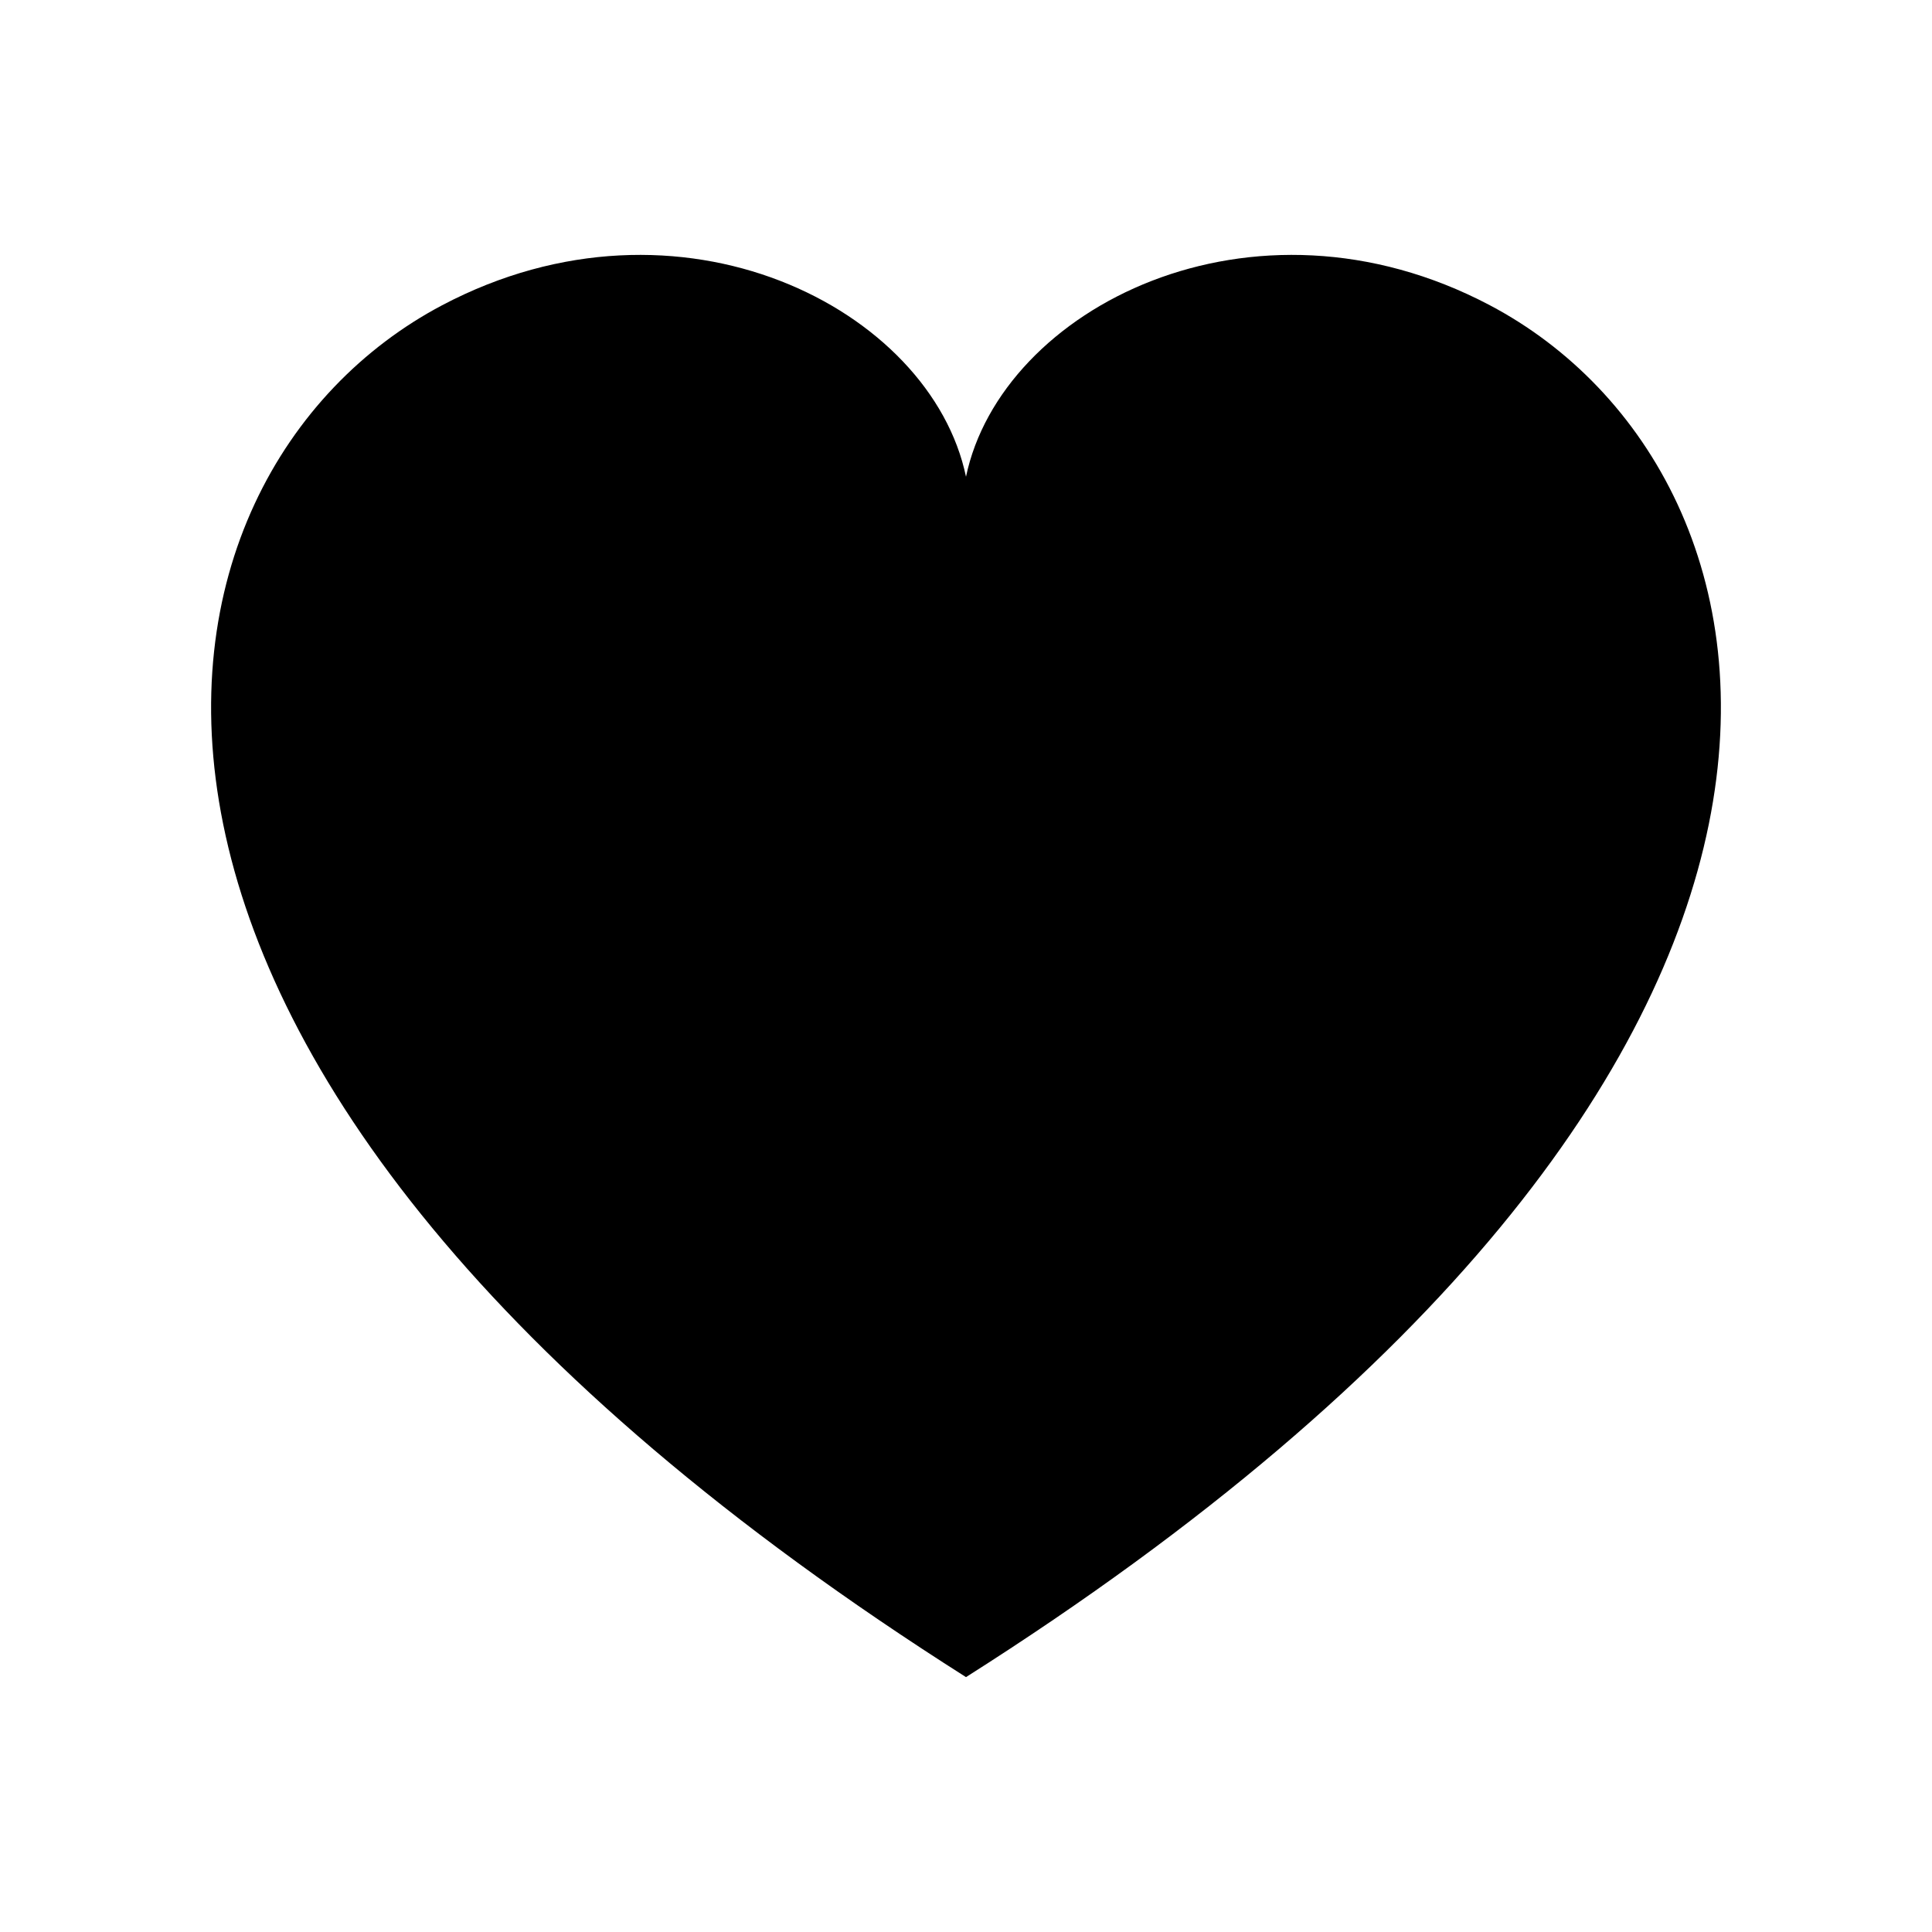 <svg xmlns="http://www.w3.org/2000/svg" width="512" height="512" viewBox="0 0 512 512"><path d="M394.822 80.893c-63.02-33.26-129.5.833-138.822 45.45-9.322-44.616-75.803-78.71-138.822-45.45-84 44.333-117 201.333 138.822 363.56 255.822-162.227 222.822-319.227 138.822-363.56z"/></svg>
